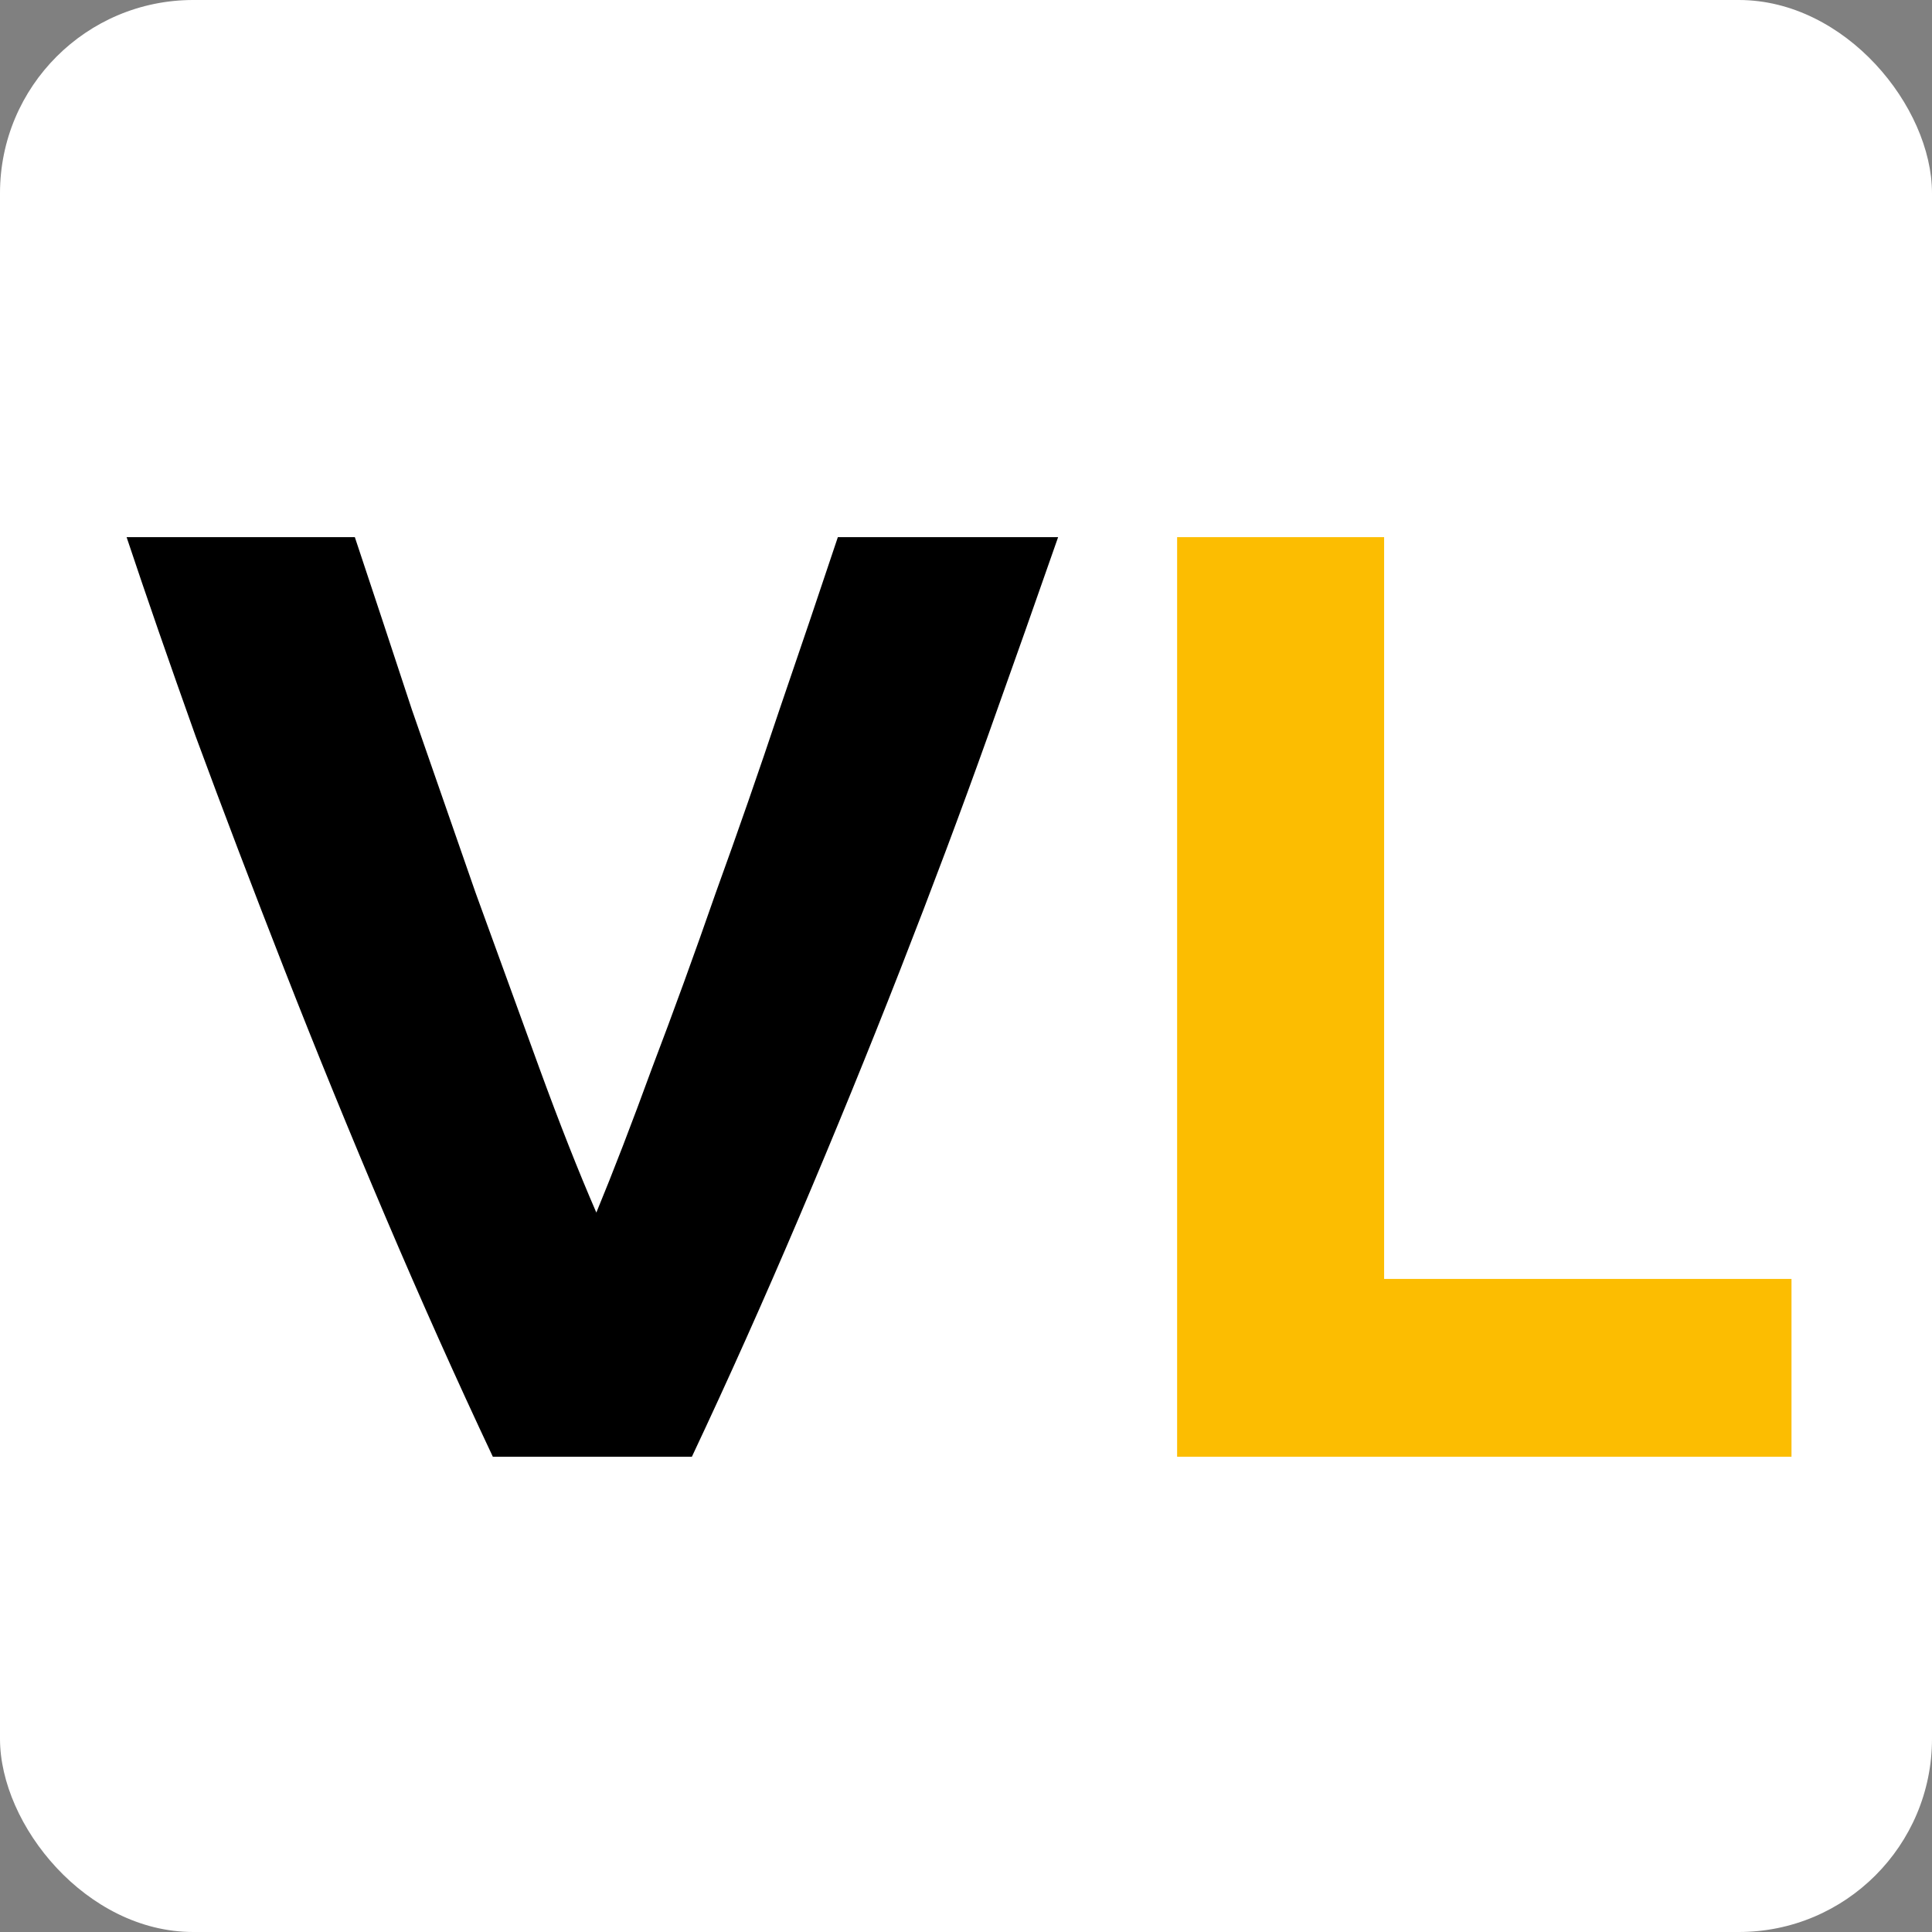 <svg width="500" height="500" viewBox="0 0 500 500" fill="none" xmlns="http://www.w3.org/2000/svg">
<rect x="0" y="0" width="500" height="500" fill="#808080" stroke="none"/>
<rect width="500" height="500" rx="50" fill="white"/>
<path d="M127.547 377C118.161 357.082 108.888 336.363 99.731 314.843C90.573 293.322 81.874 272.031 73.632 250.968C65.39 229.906 57.72 209.759 50.623 190.528C43.755 171.297 37.802 154.126 32.766 139.016H91.832C96.411 152.753 101.333 167.634 106.599 183.66C112.094 199.457 117.588 215.253 123.083 231.05C128.806 246.847 134.301 261.957 139.567 276.381C144.832 290.804 149.754 303.281 154.333 313.812C158.683 303.281 163.491 290.804 168.756 276.381C174.251 261.957 179.746 246.847 185.24 231.05C190.964 215.253 196.458 199.457 201.724 183.66C207.219 167.634 212.255 152.753 216.834 139.016H273.84C268.575 154.126 262.508 171.297 255.639 190.528C248.771 209.759 241.216 229.906 232.974 250.968C224.732 272.031 216.033 293.322 206.875 314.843C197.717 336.363 188.445 357.082 179.059 377H127.547Z" fill="black"/>
<path d="M463.637 330.983V377H304.637V139.016H358.209V330.983H463.637Z" fill="#FCBD01"/>
</svg>
